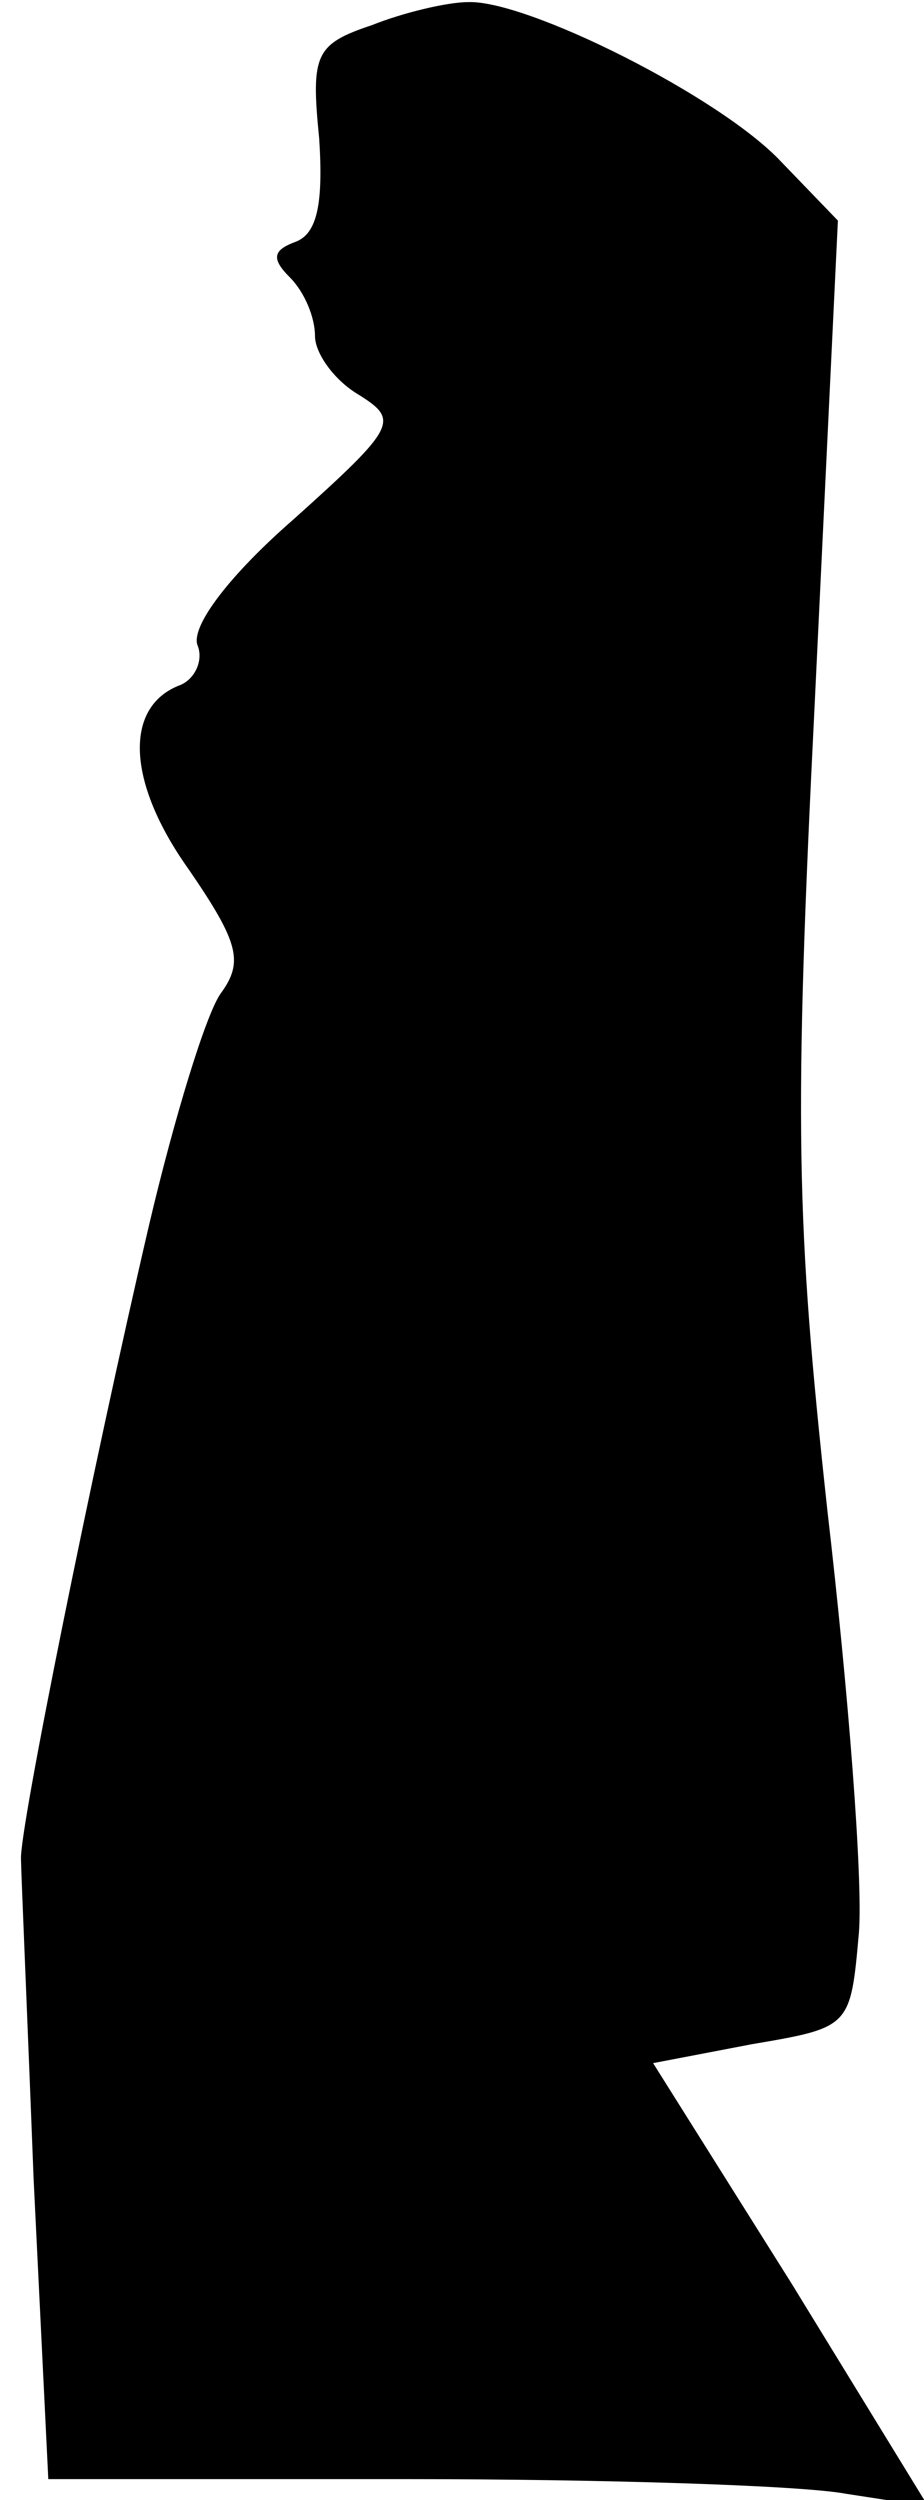 <?xml version="1.0" standalone="no"?>
<!DOCTYPE svg PUBLIC "-//W3C//DTD SVG 20010904//EN"
 "http://www.w3.org/TR/2001/REC-SVG-20010904/DTD/svg10.dtd">
<svg version="1.0" xmlns="http://www.w3.org/2000/svg"
 width="44pt" height="119pt" viewBox="0 0 44 119"
 preserveAspectRatio="xMidYMid meet">
<g transform="translate(0,119) scale(0.1,-0.1)"
fill="#000000" stroke="none">
<path fill="#000000" stroke="none" d="M177 1178 c-27 -9 -29 -14 -25 -54 2
-31 -1 -45 -11 -49 -11 -4 -12 -8 -3 -17 7 -7 12 -19 12 -28 0 -8 9 -21 21
-28 19 -12 18 -15 -31 -59 -31 -27 -49 -51 -46 -60 3 -7 -1 -16 -8 -19 -27
-10 -26 -46 4 -88 24 -35 26 -44 15 -59 -7 -10 -22 -59 -34 -110 -27 -116 -62
-289 -61 -302 0 -5 3 -74 6 -152 l7 -143 171 0 c94 0 188 -3 209 -7 l39 -6
-65 106 -66 105 47 9 c47 8 47 8 51 53 2 25 -5 115 -15 201 -15 138 -16 184
-6 385 l11 229 -27 28 c-29 31 -121 77 -149 76 -10 0 -31 -5 -46 -11z"/>
</g>
</svg>
